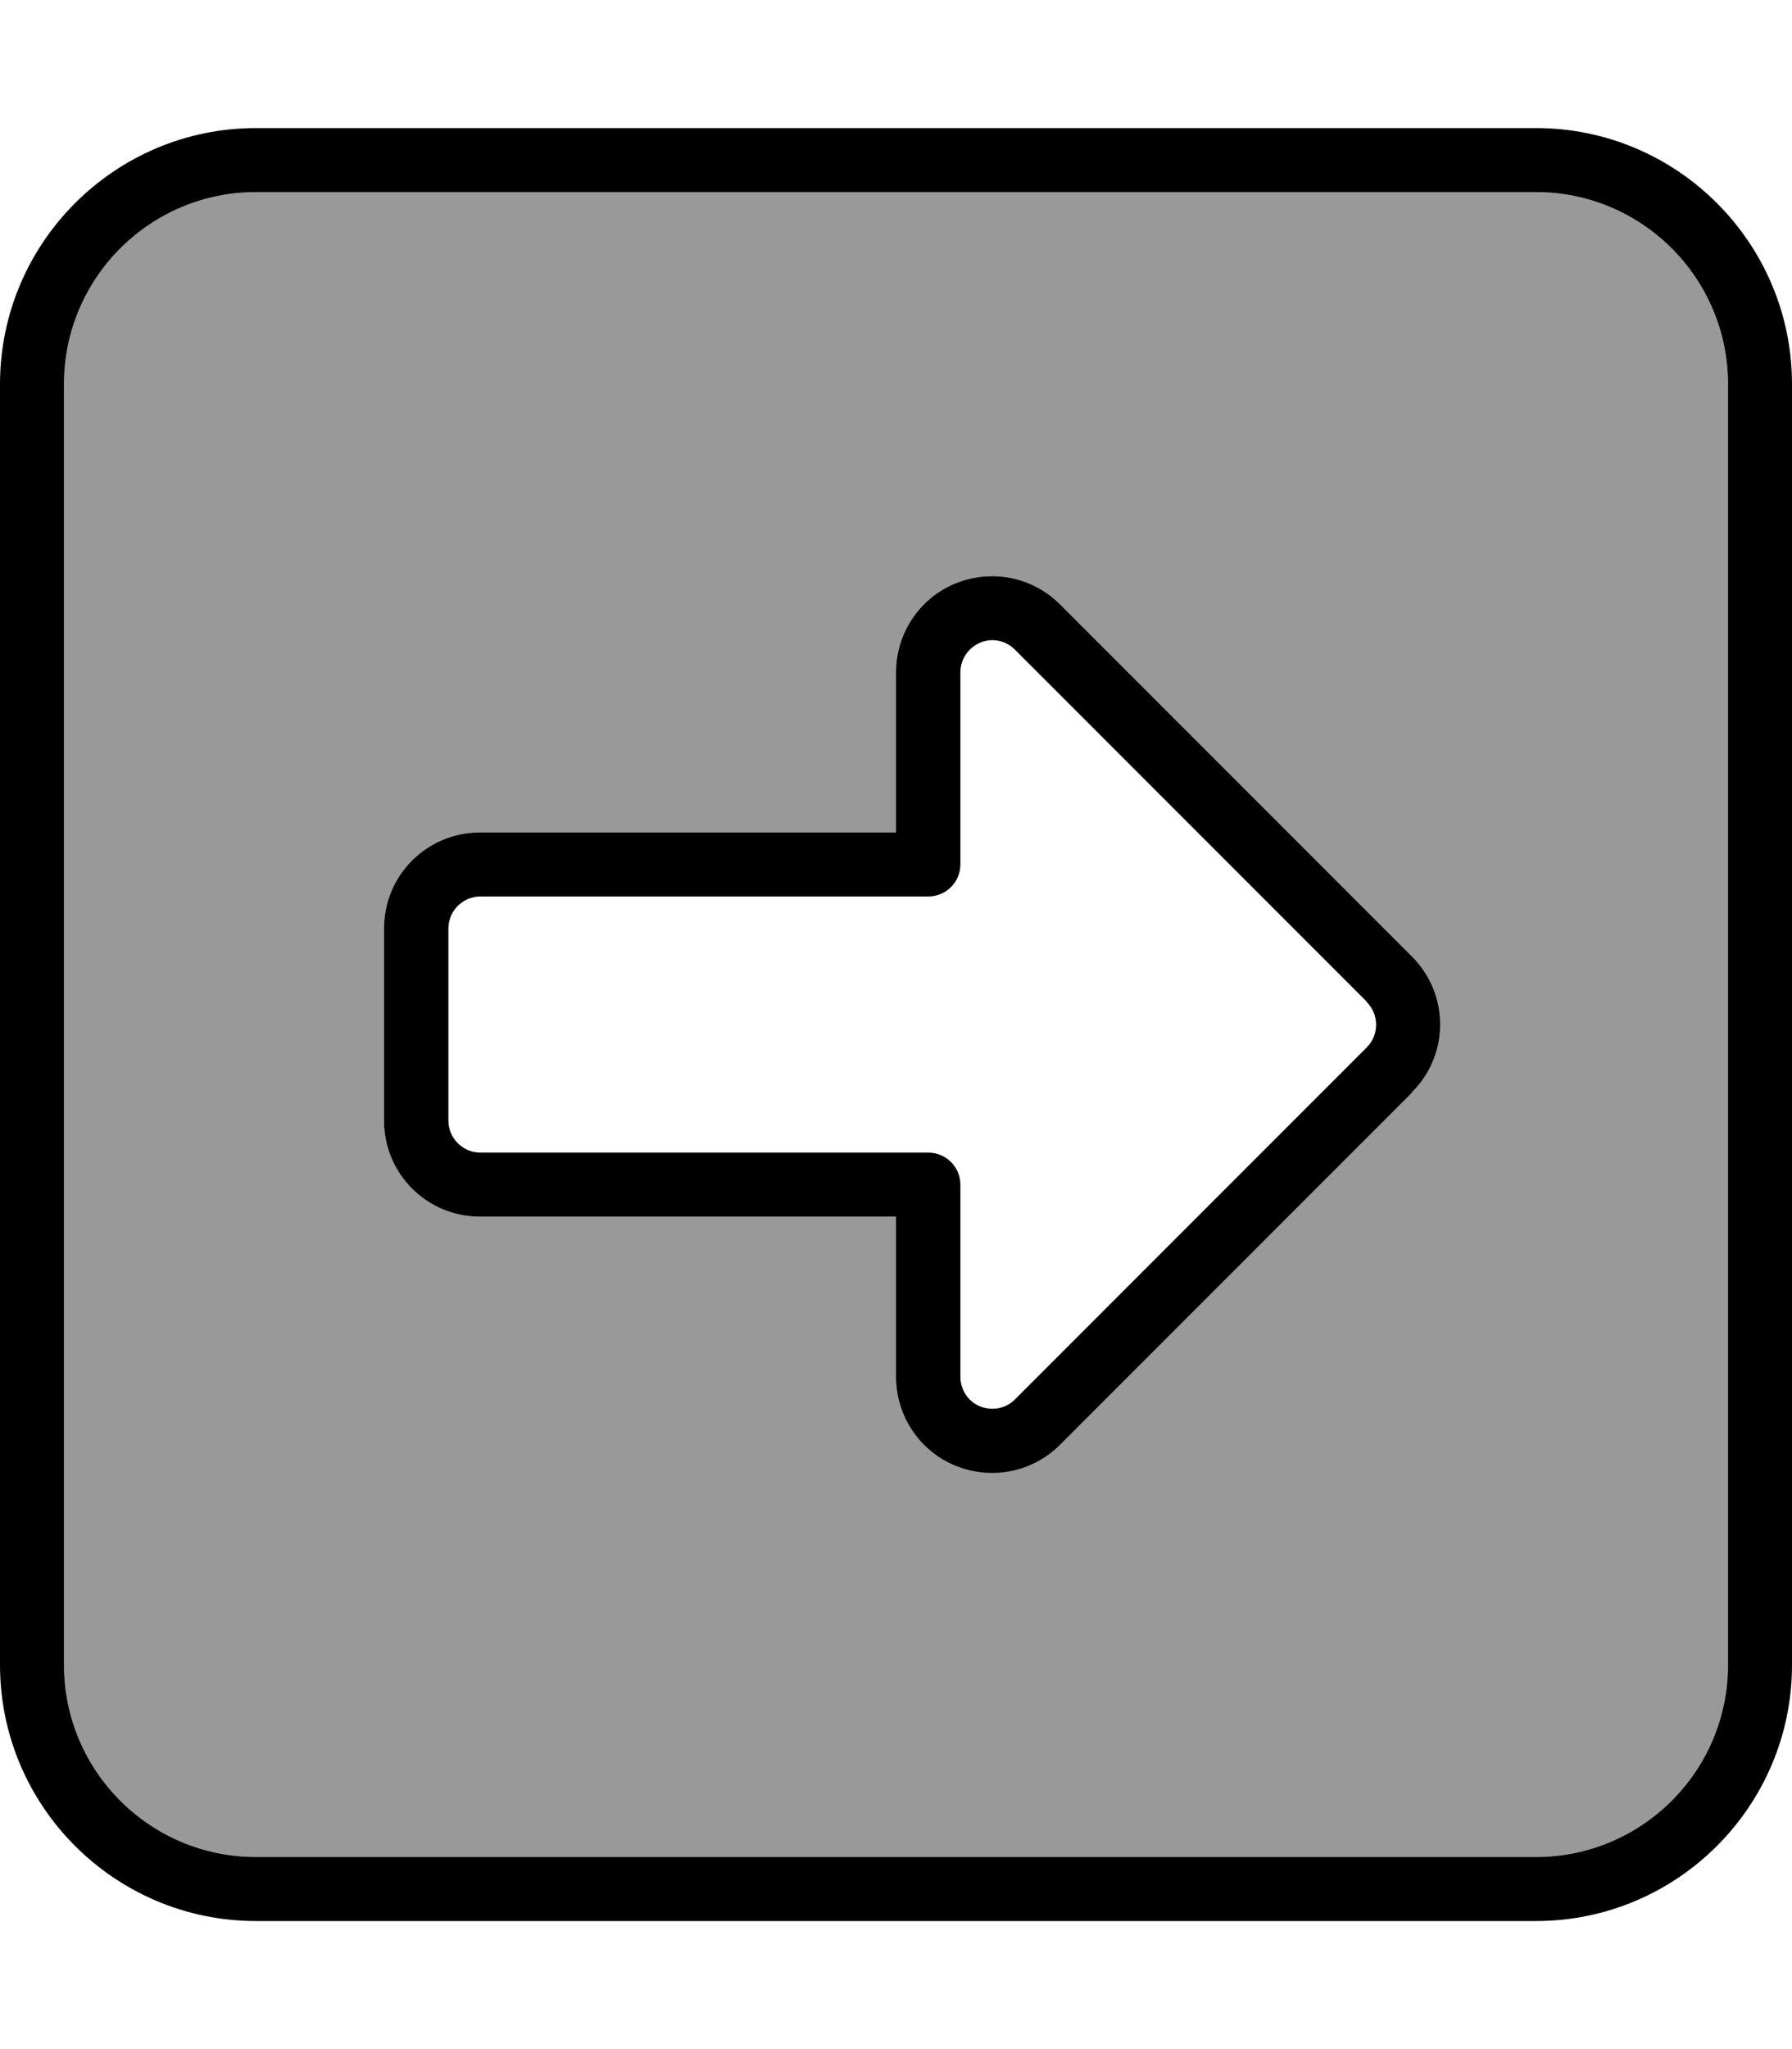 <svg xmlns="http://www.w3.org/2000/svg" viewBox="0 0 448 512"><!--! Font Awesome Pro 7.0.1 by @fontawesome - https://fontawesome.com License - https://fontawesome.com/license (Commercial License) Copyright 2025 Fonticons, Inc. --><path opacity=".4" fill="currentColor" d="M16 96l0 320c0 26.5 21.5 48 48 48l320 0c26.5 0 48-21.5 48-48l0-320c0-26.5-21.5-48-48-48L64 48C37.5 48 16 69.5 16 96zM96 232c0-13.3 10.7-24 24-24l104 0 0-40c0-9.7 5.8-18.5 14.8-22.2s19.3-1.7 26.2 5.2l88 88c9.4 9.4 9.4 24.6 0 33.9l-88 88c-6.9 6.9-17.2 8.9-26.2 5.2S224 353.7 224 344l0-40-104 0c-13.3 0-24-10.7-24-24l0-48z"/><path fill="currentColor" d="M432 96c0-26.5-21.5-48-48-48L64 48C37.5 48 16 69.5 16 96l0 320c0 26.5 21.5 48 48 48l320 0c26.5 0 48-21.5 48-48l0-320zM384 32c35.3 0 64 28.7 64 64l0 320c0 35.3-28.7 64-64 64L64 480c-35.3 0-64-28.7-64-64L0 96C0 60.7 28.7 32 64 32l320 0zM341.7 250.3l-88-88c-2.3-2.3-5.7-3-8.7-1.7s-4.9 4.2-4.9 7.4l0 48c0 4.4-3.6 8-8 8l-112 0c-4.4 0-8 3.6-8 8l0 48c0 4.4 3.6 8 8 8l112 0c4.4 0 8 3.6 8 8l0 48c0 3.2 1.9 6.2 4.9 7.4s6.4 .6 8.7-1.7l88-88c3.1-3.1 3.1-8.2 0-11.3zM353 273l-88 88c-6.9 6.9-17.2 8.9-26.2 5.2S224 353.7 224 344l0-40-104 0c-13.3 0-24-10.7-24-24l0-48c0-13.3 10.7-24 24-24l104 0 0-40c0-9.7 5.8-18.5 14.8-22.2s19.3-1.7 26.2 5.2l88 88c9.4 9.4 9.4 24.6 0 33.9z"/></svg>